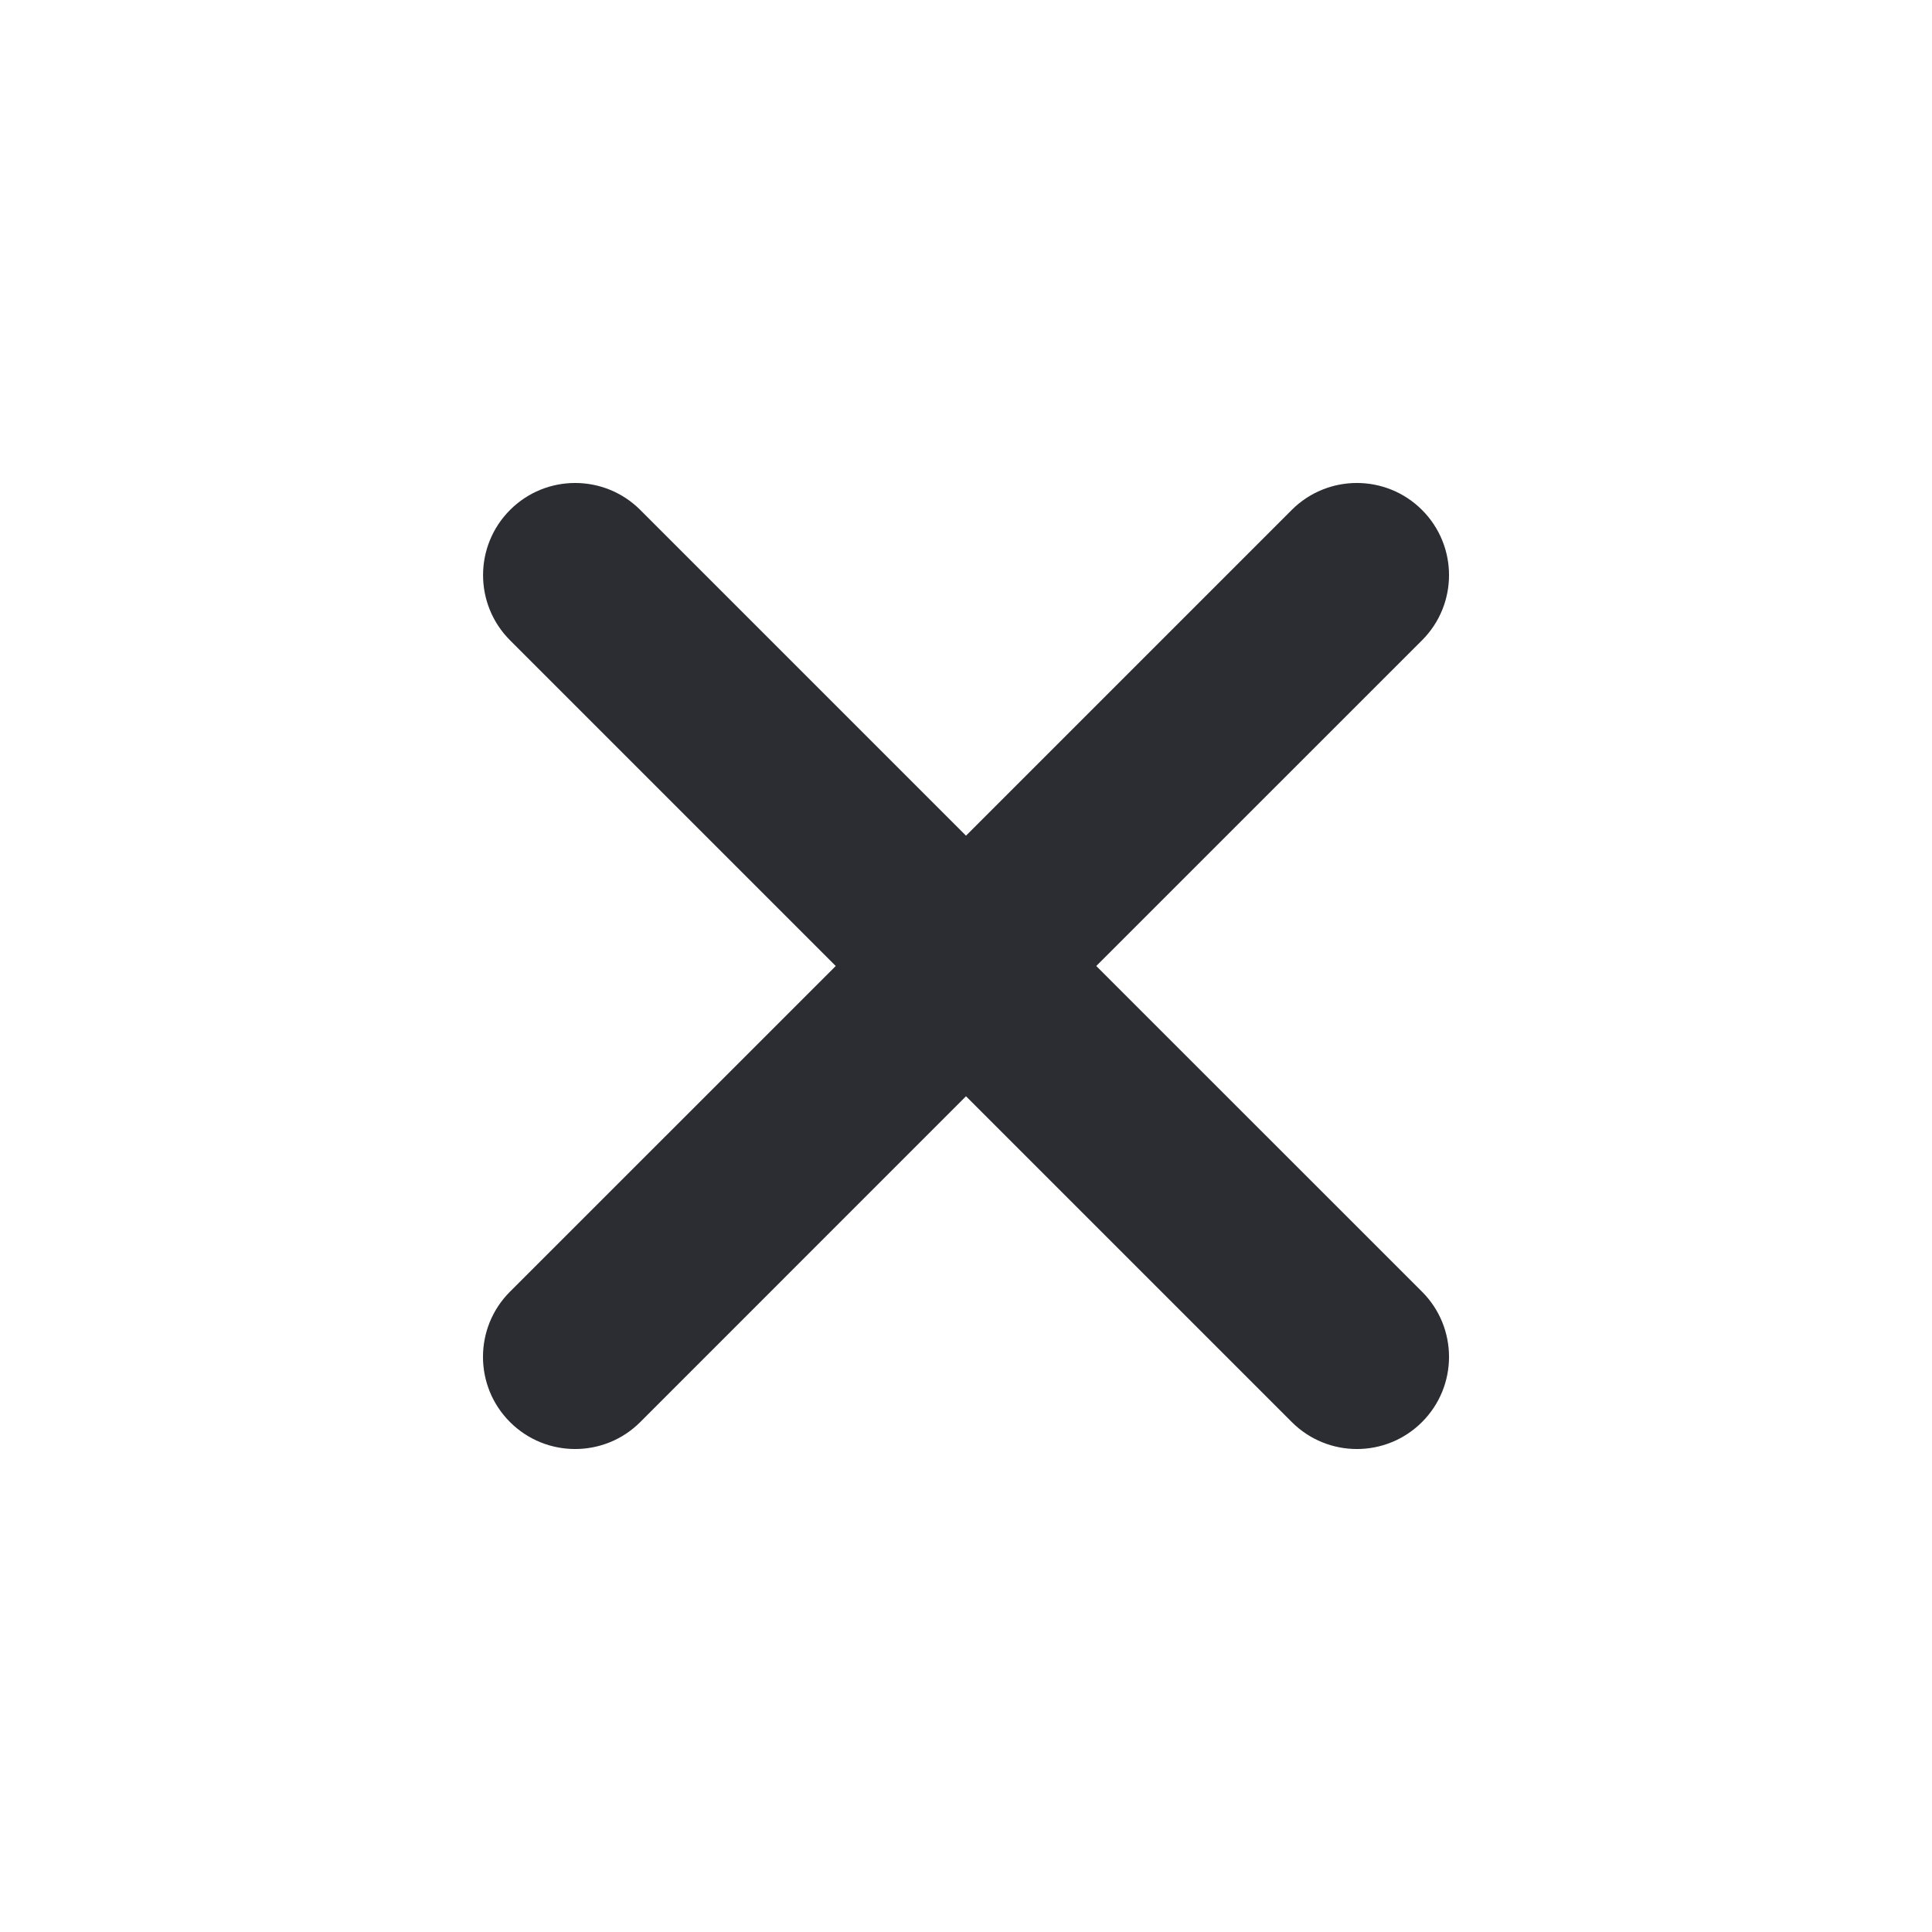<svg width="24" height="24" viewBox="0 0 24 24" fill="none" xmlns="http://www.w3.org/2000/svg">
<g id="24px / close">
<path id="Union" fill-rule="evenodd" clip-rule="evenodd" d="M6.335 16.046C5.888 16.493 5.888 17.218 6.335 17.665C6.782 18.112 7.507 18.112 7.954 17.665L12 13.618L16.047 17.665C16.494 18.112 17.218 18.112 17.665 17.665C18.112 17.218 18.112 16.493 17.665 16.046L13.618 12L17.665 7.954C18.112 7.507 18.112 6.782 17.665 6.335C17.218 5.888 16.493 5.888 16.046 6.335L12 10.381L7.954 6.335C7.507 5.888 6.782 5.888 6.336 6.335C5.889 6.782 5.889 7.507 6.336 7.954L10.382 12L6.335 16.046Z" fill="#2B2D33"/>
</g>
</svg>
